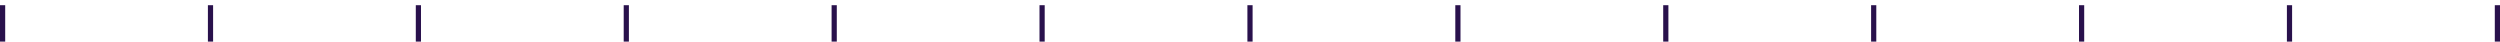 <svg width="481" height="8" viewBox="0 0 481 8" fill="none" xmlns="http://www.w3.org/2000/svg">
<line x1="0.5" y1="8" x2="0.5" y2="1" stroke="#29114C"/>
<line x1="40.5" y1="8" x2="40.5" y2="1" stroke="#29114C"/>
<line x1="80.5" y1="8" x2="80.5" y2="1" stroke="#29114C"/>
<line x1="120.5" y1="8" x2="120.5" y2="1" stroke="#29114C"/>
<line x1="160.5" y1="8" x2="160.5" y2="1" stroke="#29114C"/>
<line x1="200.5" y1="8" x2="200.5" y2="1" stroke="#29114C"/>
<line x1="240.5" y1="8" x2="240.5" y2="1" stroke="#29114C"/>
<line x1="280.5" y1="8" x2="280.5" y2="1" stroke="#29114C"/>
<line x1="320.5" y1="8" x2="320.5" y2="1" stroke="#29114C"/>
<line x1="360.5" y1="8" x2="360.5" y2="1" stroke="#29114C"/>
<line x1="400.5" y1="8" x2="400.5" y2="1" stroke="#29114C"/>
<line x1="440.5" y1="8" x2="440.5" y2="1" stroke="#29114C"/>
<line x1="480.5" y1="8" x2="480.5" y2="1" stroke="#29114C"/>
</svg>
